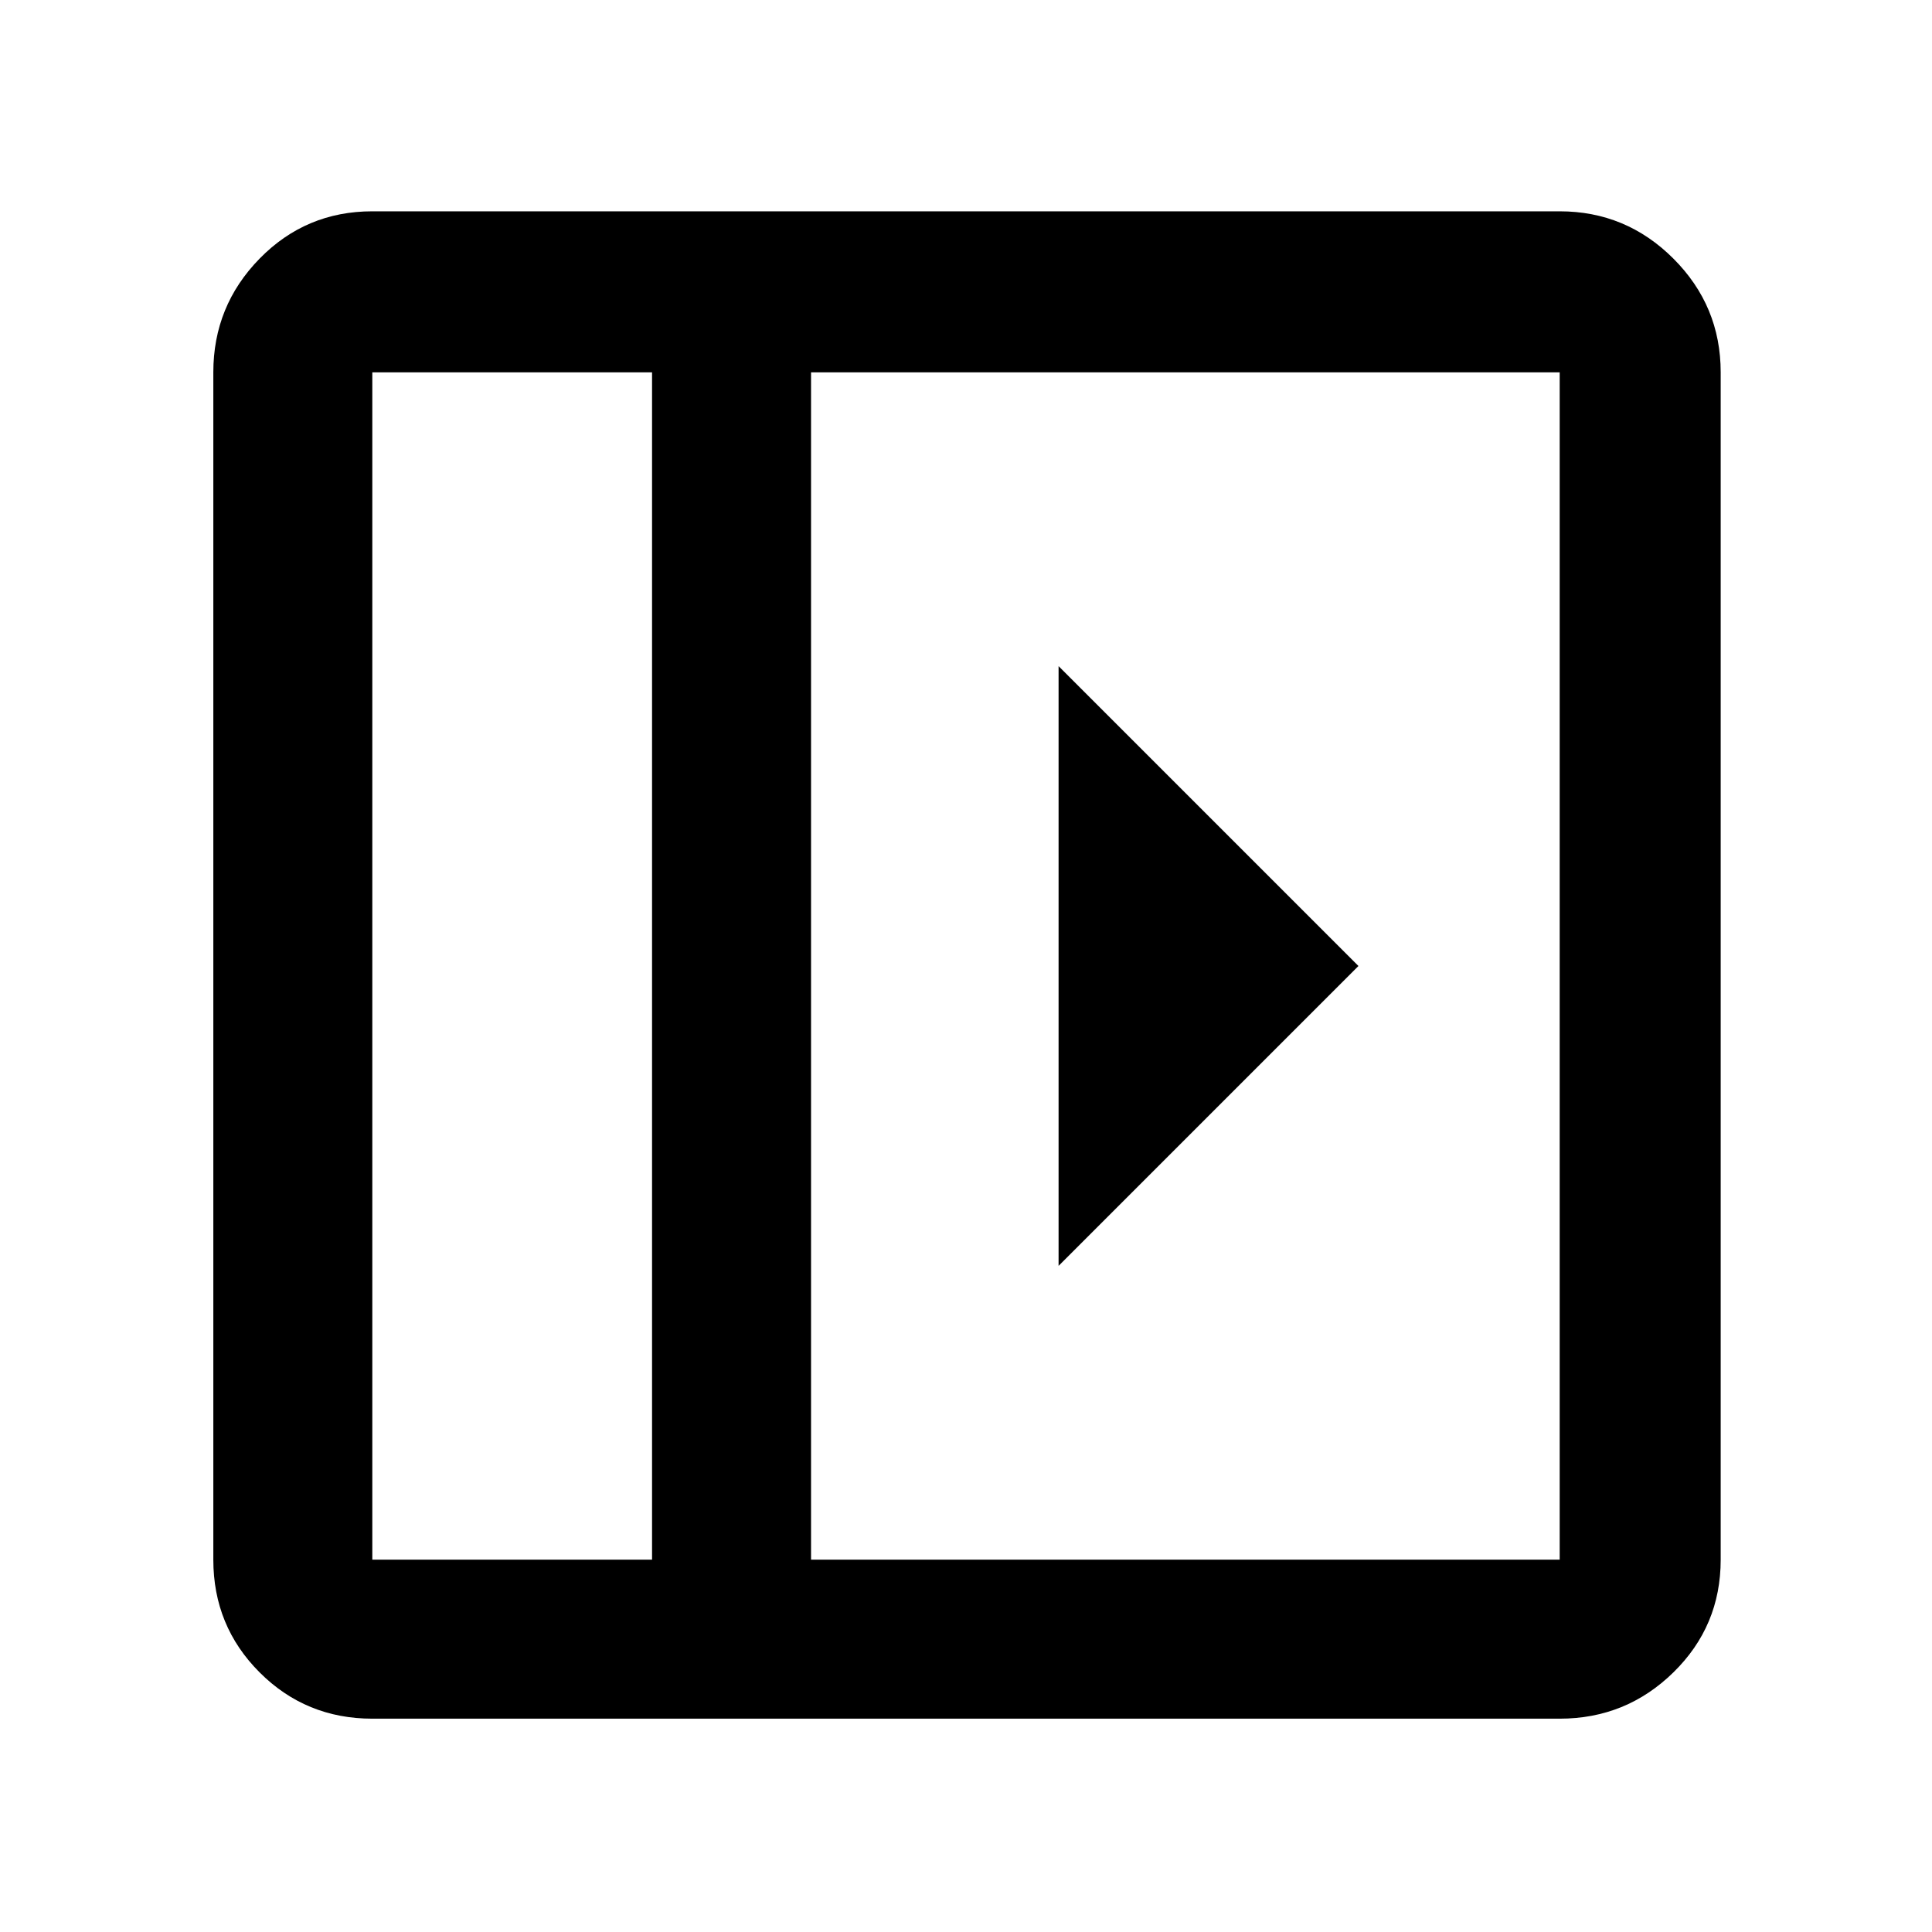 <svg xmlns="http://www.w3.org/2000/svg" width="48" height="48" viewBox="0 0 48 48"><path d="M26.3 16.55v14.9L33.75 24ZM9.25 42.7q-1.65 0-2.8-1.15t-1.15-2.8V9.25q0-1.65 1.15-2.825Q7.6 5.25 9.25 5.25h29.5q1.65 0 2.825 1.175Q42.75 7.6 42.75 9.25v29.5q0 1.65-1.175 2.8T38.75 42.7Zm6.95-3.95V9.25H9.25v29.5Zm3.95 0h18.6V9.25h-18.6Zm-3.95 0H9.25h6.95Z"/></svg>